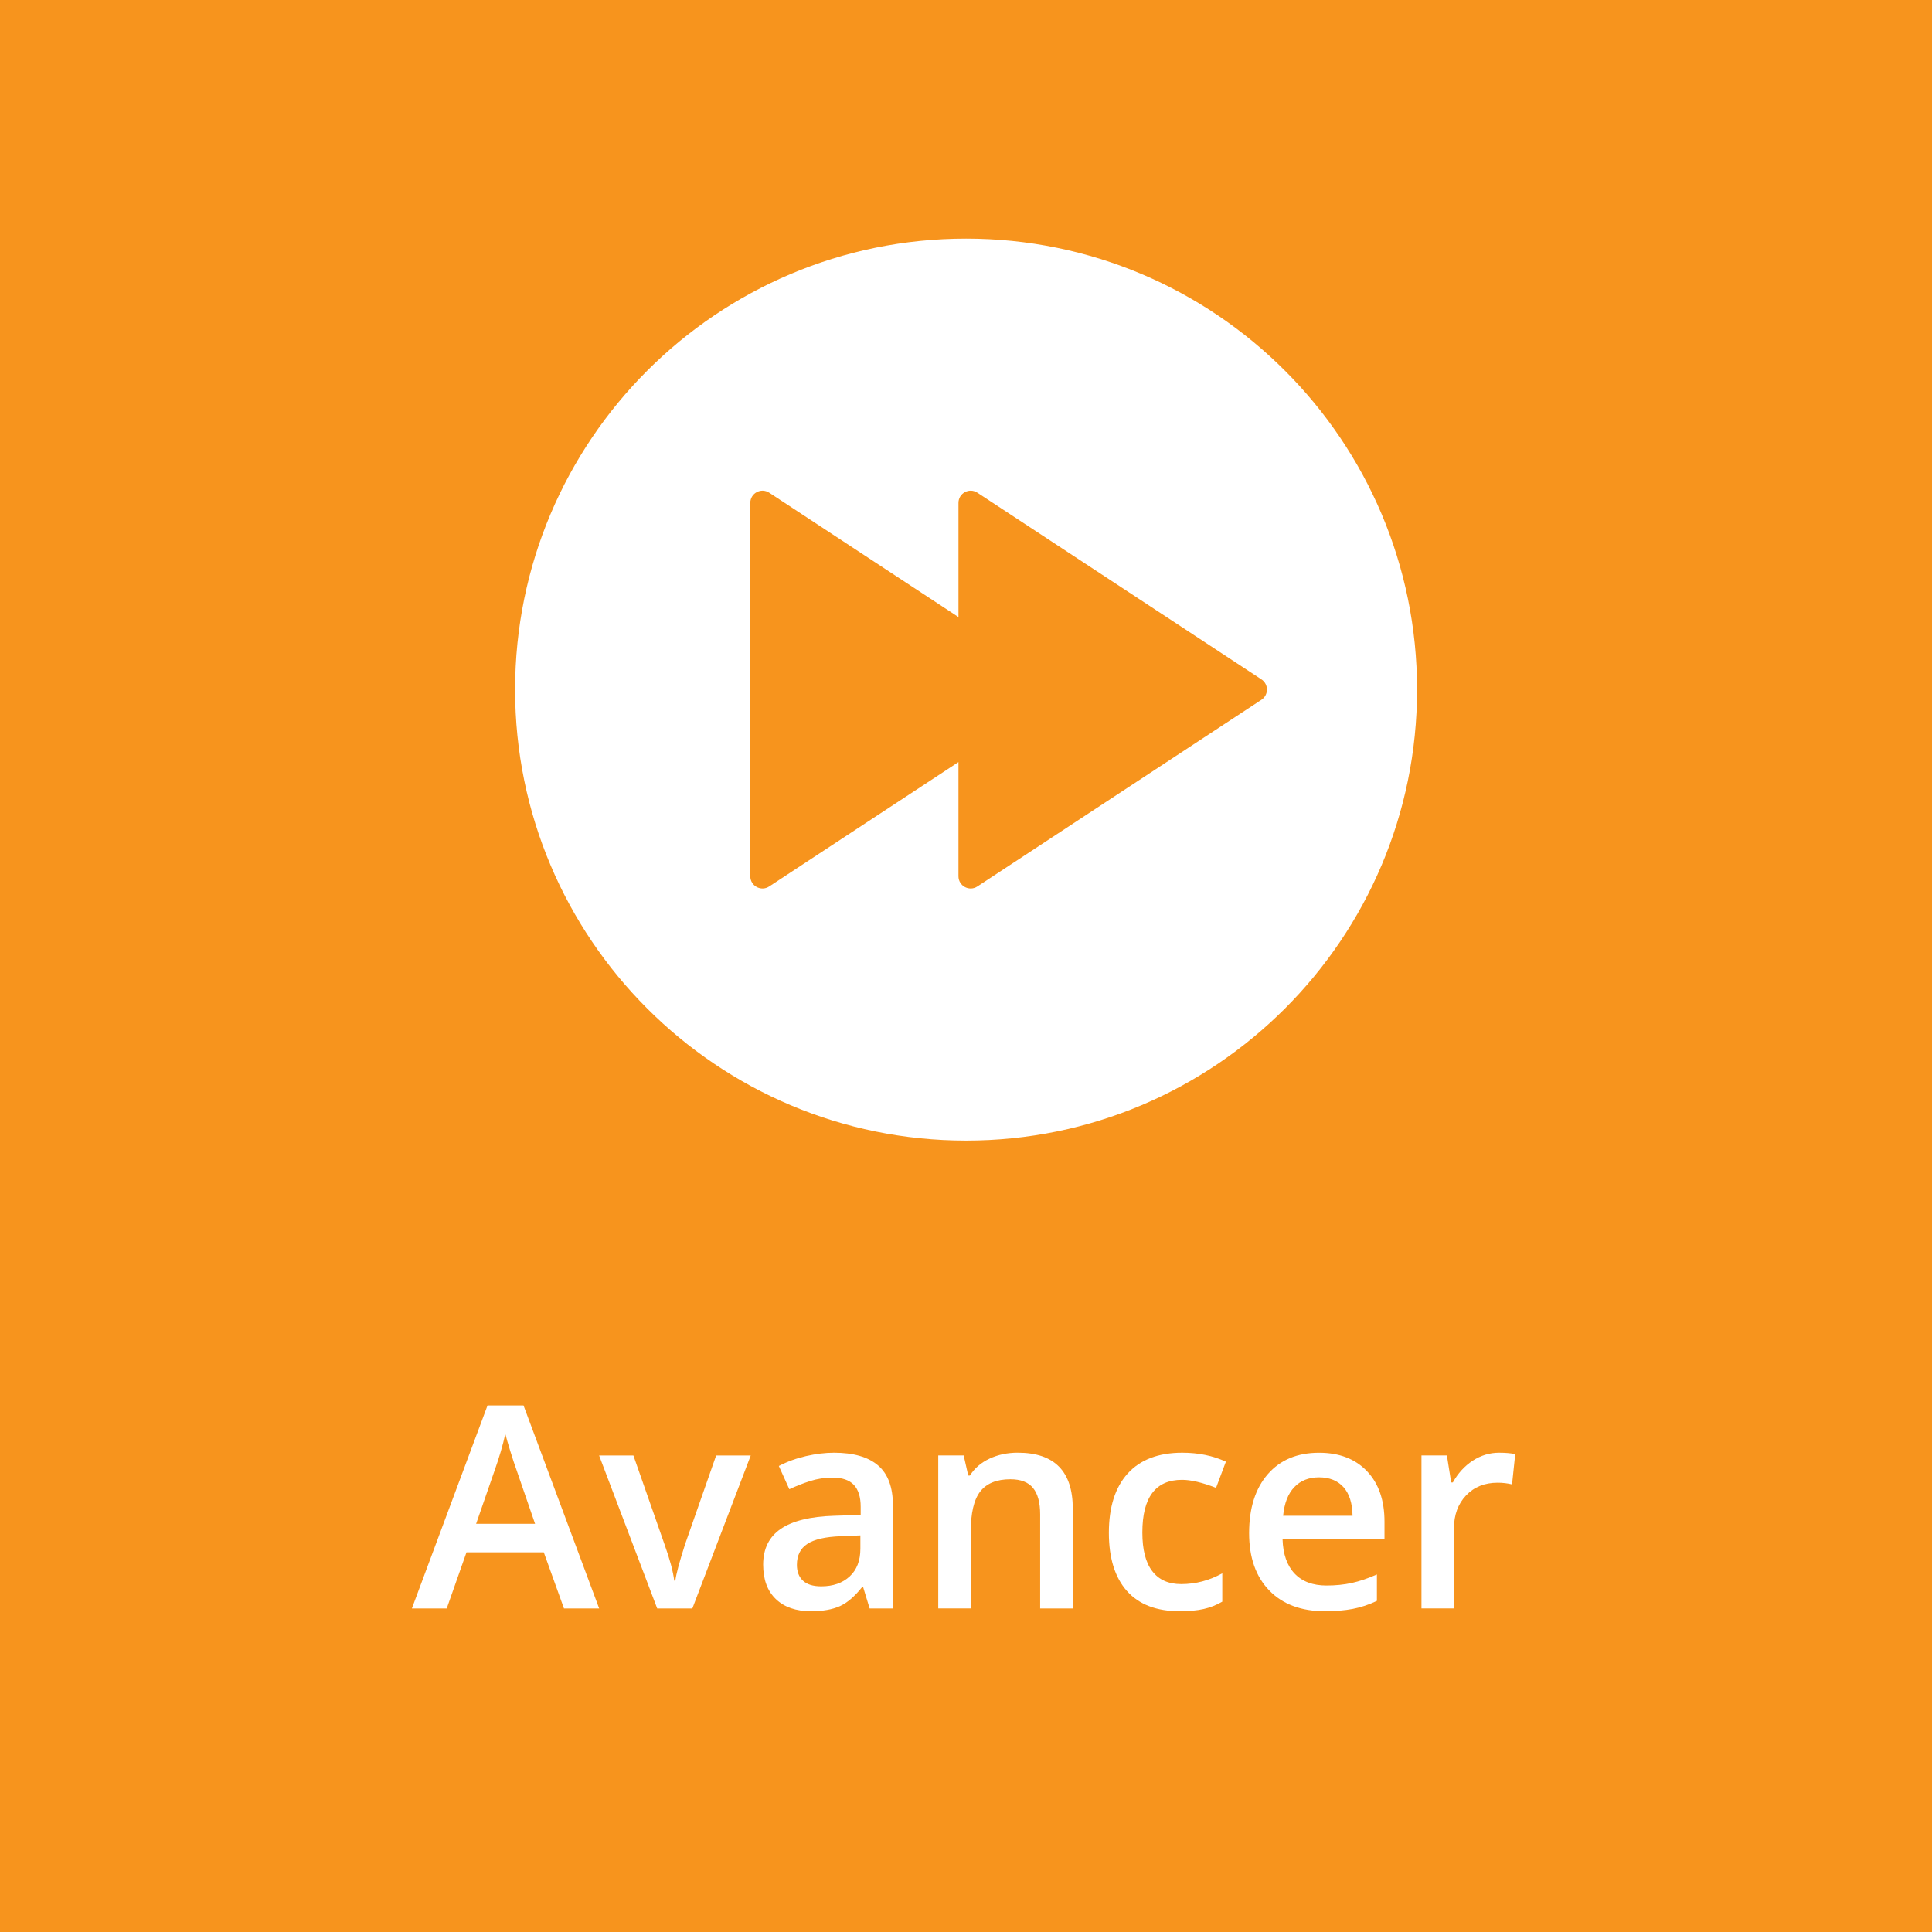 <?xml version="1.0" encoding="utf-8"?>
<!-- Generator: Adobe Illustrator 21.0.0, SVG Export Plug-In . SVG Version: 6.00 Build 0)  -->
<svg version="1.1" id="Calque_1" xmlns="http://www.w3.org/2000/svg" xmlns:xlink="http://www.w3.org/1999/xlink" x="0px" y="0px"
	 viewBox="0 0 68.208 68.208" style="enable-background:new 0 0 68.208 68.208;" xml:space="preserve">
<style type="text/css">
	.st0{fill:#F7941D;}
	.st1{fill:#FFFFFF;}
</style>
<rect y="0" class="st0" width="68.208" height="68.208"/>
<g id="Avancer_24_">
	<path class="st1" d="M34.107,8.424c-8.793,0-15.922,7.128-15.922,15.922c0,8.793,7.128,15.922,15.922,15.922
		c8.793,0,15.922-7.128,15.922-15.922C50.028,15.552,42.9,8.424,34.107,8.424z M44.534,24.705l-10.029,6.591
		c-0.286,0.188-0.667-0.017-0.667-0.36v-4.031l-6.682,4.391c-0.286,0.188-0.667-0.017-0.667-0.36V17.754
		c0-0.343,0.381-0.548,0.667-0.36l6.682,4.391v-4.031c0-0.343,0.381-0.548,0.667-0.36l10.029,6.591
		C44.793,24.156,44.793,24.535,44.534,24.705z"/>
	<g>
		<g>
			<path class="st1" d="M19.911,56.785l-0.713-1.982h-2.729l-0.698,1.982h-1.23l2.671-7.168h1.27l2.671,7.168H19.911z M18.89,53.797
				l-0.669-1.943c-0.049-0.13-0.116-0.335-0.203-0.615c-0.086-0.28-0.146-0.485-0.178-0.615c-0.088,0.4-0.217,0.838-0.386,1.313
				l-0.645,1.86H18.89z"/>
			<path class="st1" d="M23.202,56.785l-2.051-5.4h1.211l1.099,3.14c0.188,0.527,0.303,0.954,0.342,1.279h0.039
				c0.029-0.234,0.144-0.661,0.342-1.279l1.099-3.14h1.221l-2.061,5.4H23.202z"/>
			<path class="st1" d="M30.702,56.785l-0.229-0.752h-0.039c-0.261,0.329-0.522,0.553-0.786,0.672
				c-0.264,0.118-0.603,0.178-1.016,0.178c-0.53,0-0.945-0.144-1.242-0.43c-0.299-0.286-0.447-0.691-0.447-1.216
				c0-0.557,0.207-0.977,0.62-1.26s1.043-0.438,1.89-0.464l0.933-0.029v-0.288c0-0.345-0.081-0.603-0.241-0.774
				c-0.162-0.17-0.411-0.256-0.75-0.256c-0.276,0-0.542,0.041-0.796,0.122s-0.498,0.178-0.732,0.288l-0.371-0.82
				c0.293-0.153,0.613-0.27,0.962-0.35c0.349-0.079,0.677-0.119,0.986-0.119c0.687,0,1.205,0.149,1.555,0.449
				c0.351,0.3,0.525,0.77,0.525,1.411v3.638H30.702z M28.993,56.004c0.417,0,0.751-0.116,1.004-0.35
				c0.252-0.232,0.378-0.559,0.378-0.979v-0.469l-0.693,0.029c-0.54,0.02-0.934,0.109-1.179,0.271
				c-0.246,0.16-0.369,0.407-0.369,0.739c0,0.241,0.071,0.427,0.215,0.56C28.492,55.938,28.706,56.004,28.993,56.004z"/>
			<path class="st1" d="M37.874,56.785h-1.152v-3.32c0-0.417-0.084-0.728-0.251-0.933c-0.168-0.205-0.435-0.308-0.799-0.308
				c-0.485,0-0.839,0.144-1.064,0.43s-0.337,0.767-0.337,1.44v2.69h-1.147v-5.4h0.898l0.161,0.708h0.059
				c0.163-0.257,0.394-0.456,0.693-0.596s0.631-0.21,0.996-0.21c1.296,0,1.943,0.659,1.943,1.978V56.785z"/>
			<path class="st1" d="M41.648,56.883c-0.817,0-1.438-0.238-1.863-0.715c-0.424-0.478-0.637-1.162-0.637-2.054
				c0-0.908,0.223-1.606,0.666-2.095c0.445-0.488,1.087-0.732,1.927-0.732c0.569,0,1.082,0.105,1.538,0.317l-0.347,0.923
				c-0.485-0.188-0.886-0.283-1.201-0.283c-0.935,0-1.401,0.62-1.401,1.86c0,0.605,0.116,1.061,0.35,1.364
				c0.232,0.305,0.573,0.457,1.022,0.457c0.511,0,0.994-0.127,1.45-0.381v1.001c-0.205,0.12-0.424,0.207-0.656,0.259
				C42.263,56.857,41.98,56.883,41.648,56.883z"/>
			<path class="st1" d="M46.78,56.883c-0.84,0-1.497-0.245-1.97-0.734c-0.475-0.49-0.711-1.165-0.711-2.024
				c0-0.882,0.22-1.575,0.659-2.08s1.043-0.757,1.812-0.757c0.713,0,1.276,0.217,1.689,0.649s0.62,1.028,0.62,1.787v0.62h-3.599
				c0.017,0.524,0.158,0.927,0.425,1.209c0.267,0.281,0.643,0.422,1.128,0.422c0.319,0,0.616-0.03,0.891-0.09
				c0.275-0.061,0.571-0.161,0.887-0.301v0.933c-0.28,0.134-0.563,0.228-0.85,0.283S47.148,56.883,46.78,56.883z M46.57,52.156
				c-0.364,0-0.656,0.115-0.877,0.347c-0.219,0.231-0.351,0.568-0.393,1.011h2.451c-0.007-0.446-0.114-0.783-0.322-1.014
				C47.222,52.272,46.934,52.156,46.57,52.156z"/>
			<path class="st1" d="M52.923,51.287c0.231,0,0.422,0.017,0.571,0.049l-0.112,1.069c-0.163-0.039-0.332-0.059-0.508-0.059
				c-0.459,0-0.831,0.149-1.116,0.449c-0.284,0.3-0.427,0.688-0.427,1.167v2.822h-1.147v-5.4h0.898l0.151,0.952h0.059
				c0.179-0.322,0.413-0.578,0.7-0.767C52.281,51.382,52.591,51.287,52.923,51.287z"/>
		</g>
	</g>
</g>
</svg>
